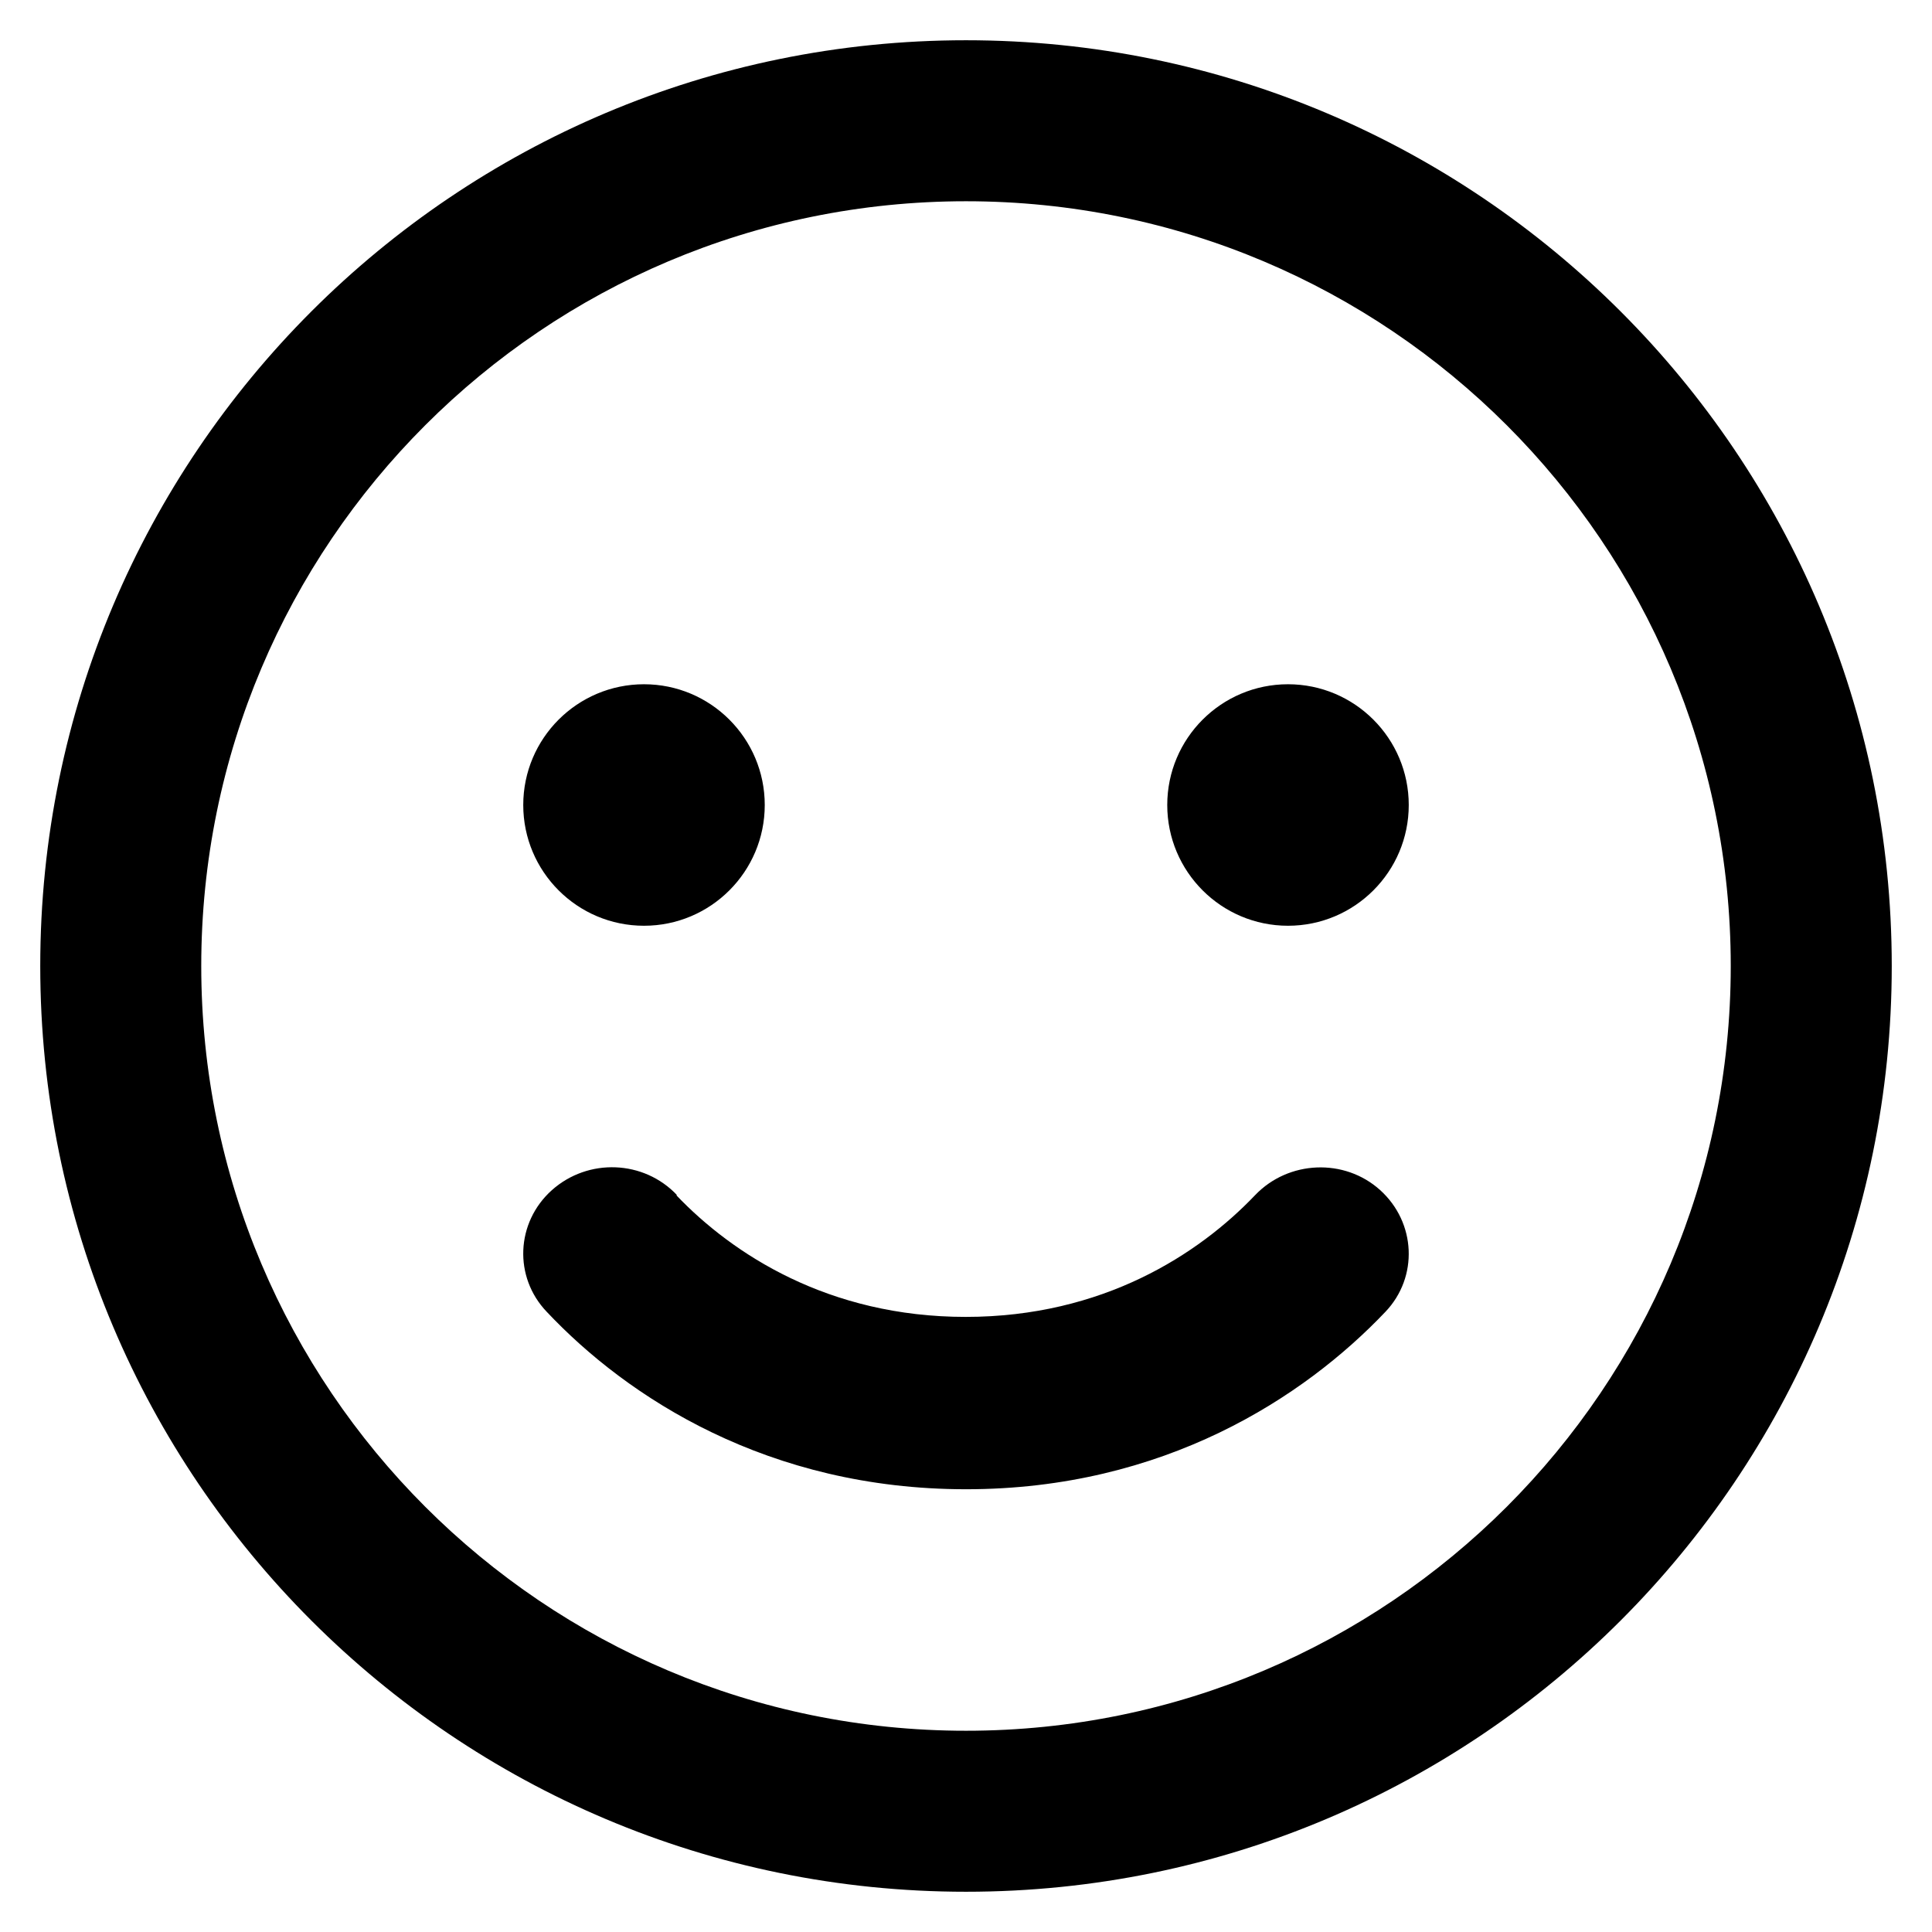 <?xml version="1.0" encoding="UTF-8"?>
<svg width="24px" height="24px" viewBox="0 0 24 24" version="1.1" xmlns="http://www.w3.org/2000/svg" xmlns:xlink="http://www.w3.org/1999/xlink">
    <title>face-smile-solid copy</title>
    <g id="face-smile-solid-copy" stroke="none" stroke-width="1" fill="none" fill-rule="evenodd">
        <path d="M21.5,12 C21.5,6.753 17.247,2.5 12,2.5 C6.753,2.5 2.5,6.753 2.5,12 C2.5,17.247 6.753,21.5 12,21.5 C17.247,21.5 21.5,17.247 21.5,12 Z M0.5,12 C0.5,5.649 5.649,0.5 12,0.5 C18.351,0.5 23.5,5.649 23.5,12 C23.5,18.351 18.351,23.5 12,23.5 C5.649,23.5 0.5,18.351 0.5,12 Z M8.401,14.847 C9.098,15.578 10.291,16.359 11.996,16.359 C13.702,16.359 14.894,15.578 15.591,14.847 C16.004,14.414 16.701,14.383 17.145,14.784 C17.59,15.186 17.622,15.864 17.21,16.296 C16.201,17.358 14.458,18.5 12.001,18.5 C9.543,18.5 7.796,17.362 6.792,16.296 C6.379,15.864 6.407,15.186 6.856,14.784 C7.306,14.383 7.998,14.409 8.411,14.847 L8.401,14.847 Z M6.5,10 C6.5,9.172 7.172,8.5 8,8.5 C8.828,8.5 9.5,9.172 9.5,10 C9.5,10.828 8.828,11.5 8,11.5 C7.172,11.5 6.5,10.828 6.5,10 Z M16,8.5 C16.828,8.5 17.5,9.172 17.5,10 C17.5,10.828 16.828,11.5 16,11.5 C15.172,11.5 14.5,10.828 14.5,10 C14.5,9.172 15.172,8.5 16,8.5 Z" id="Shape" fill="#000000" fill-rule="nonzero"></path>
    </g>
</svg>